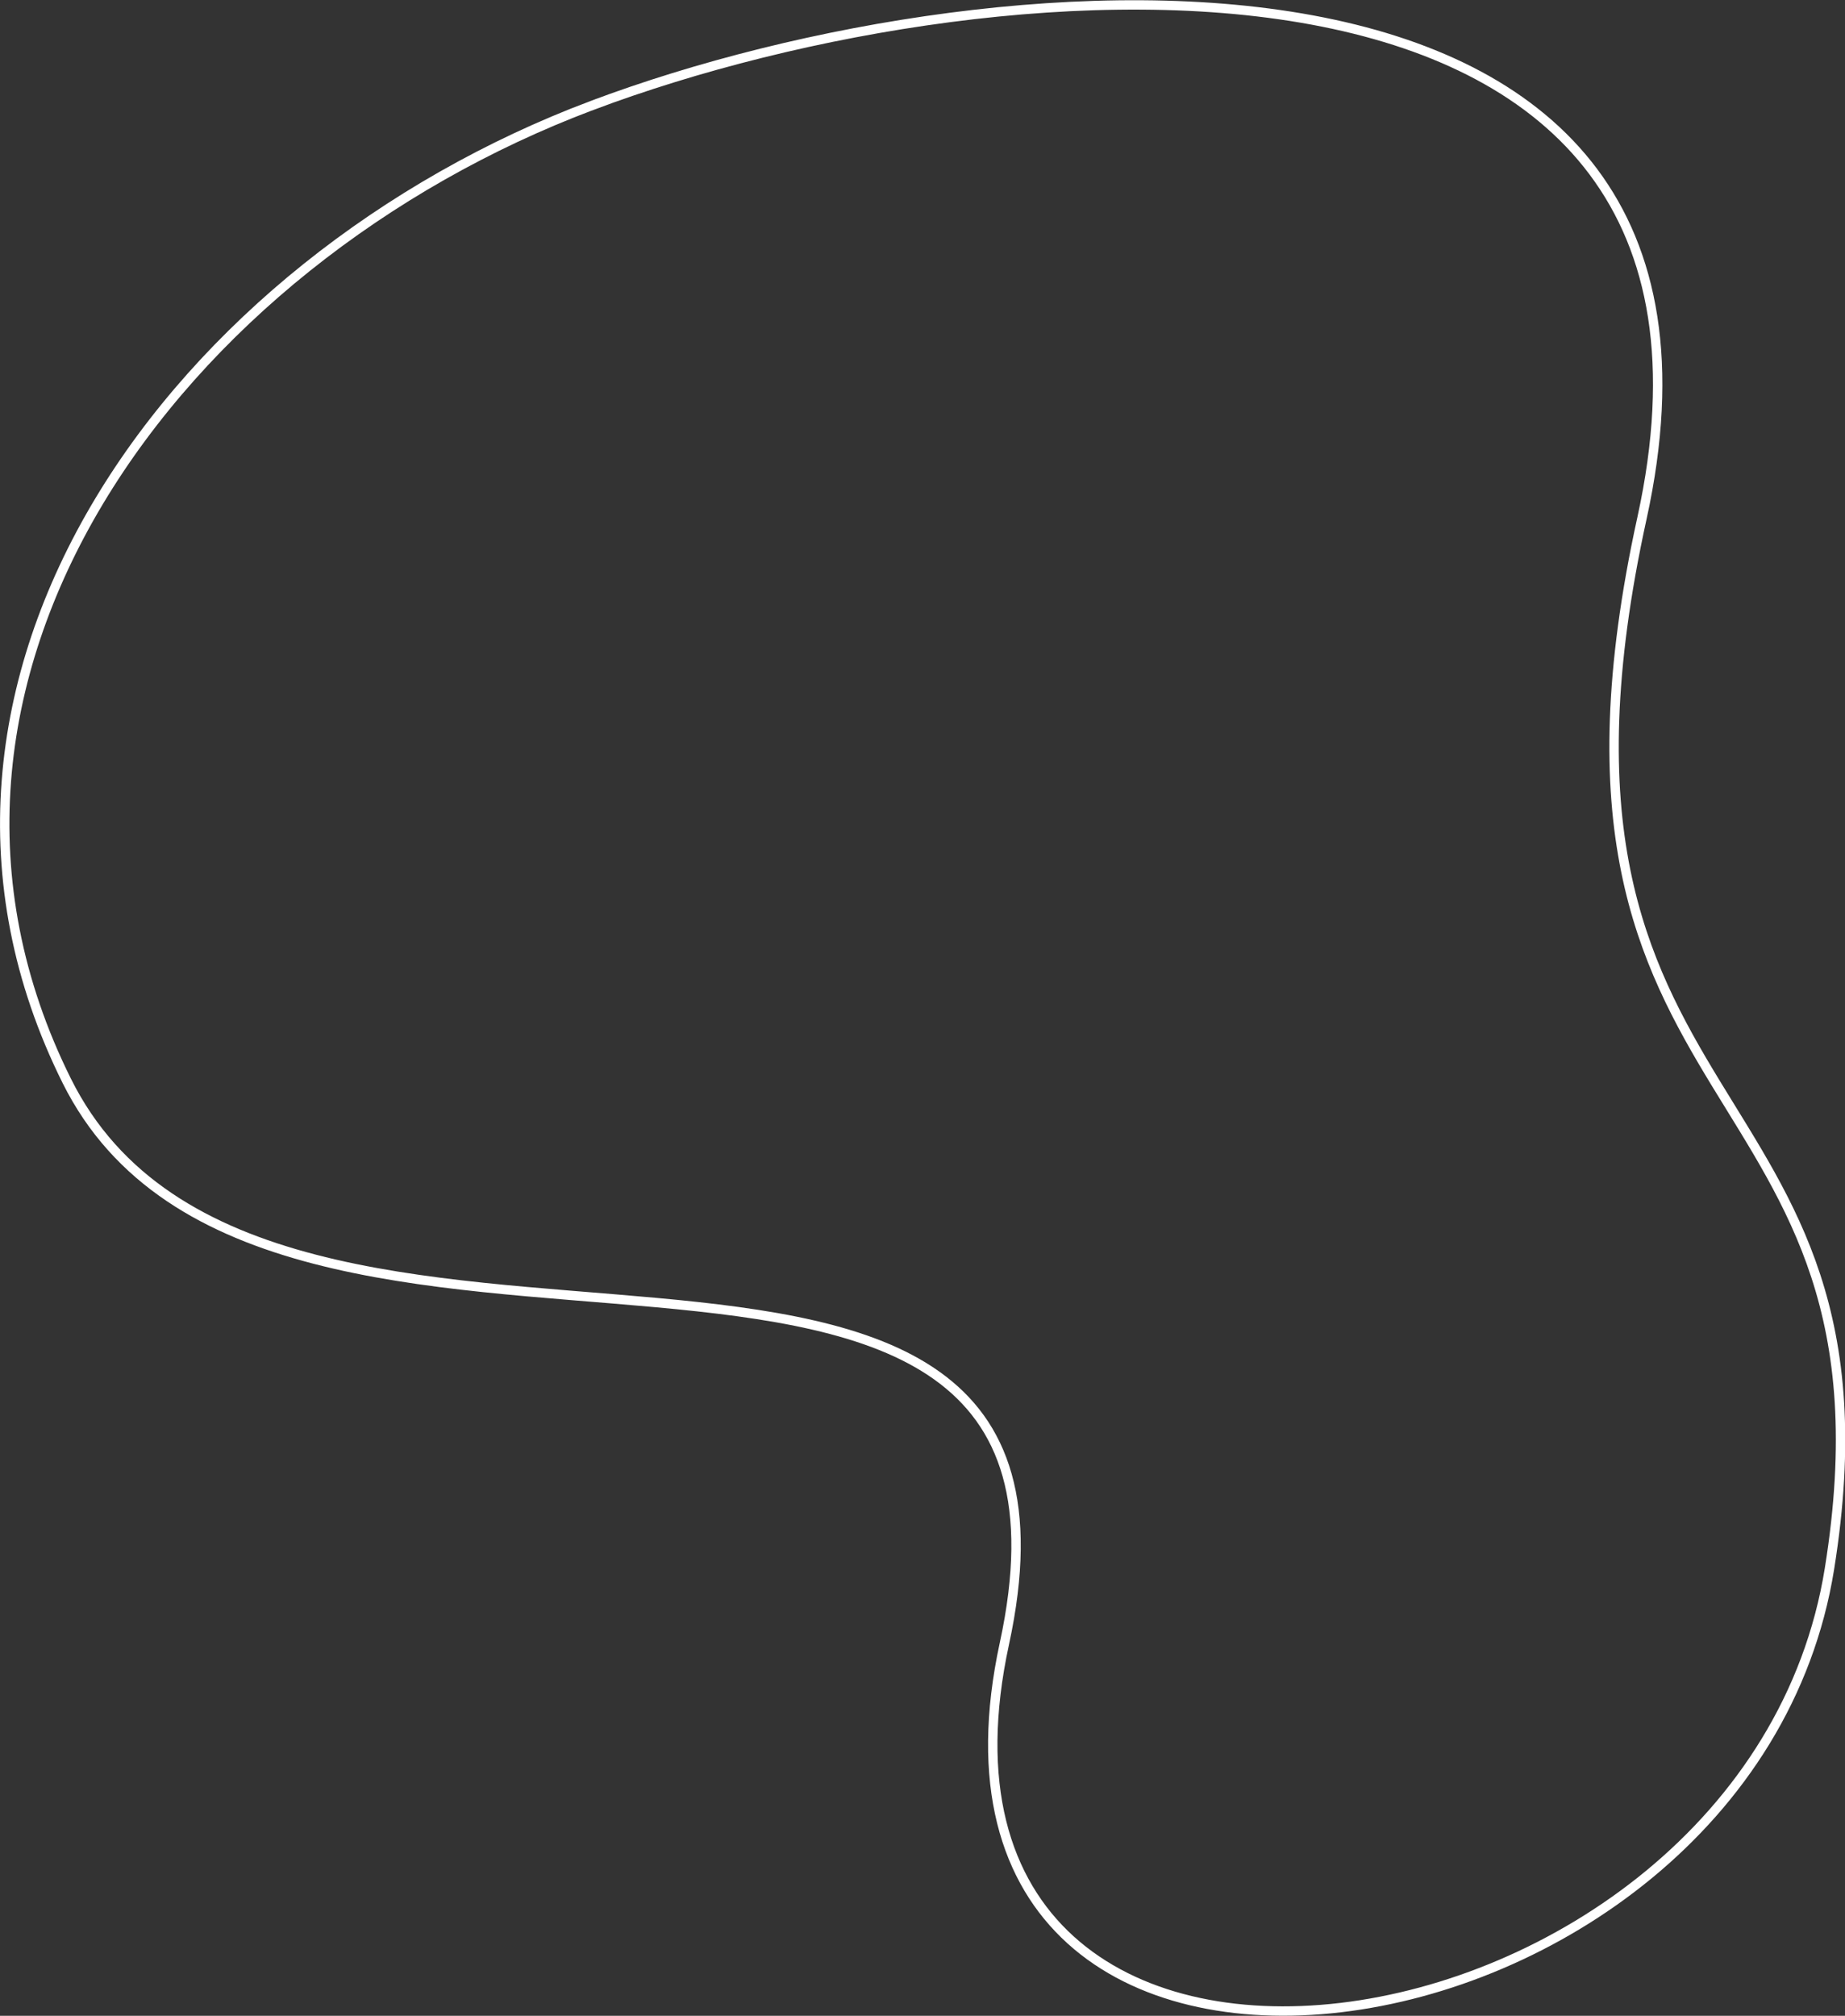 <svg xmlns="http://www.w3.org/2000/svg" width="393.552" height="429.872" viewBox="0 0 393.552 429.872">
    <rect x="0" y="0" width="393.552" height="429.872" fill="#333333" stroke="none"/>
    <path fill="none" stroke="#fff" stroke-width="2px" d="M904 128c-88.421 33.255-154.566 122.51-112 208s225.866.564 200 120 158.533 92.887 176-16-68.852-92.482-40-224-135.579-121.255-224-88z" transform="translate(-777.755 -105.499)"/>
</svg>
